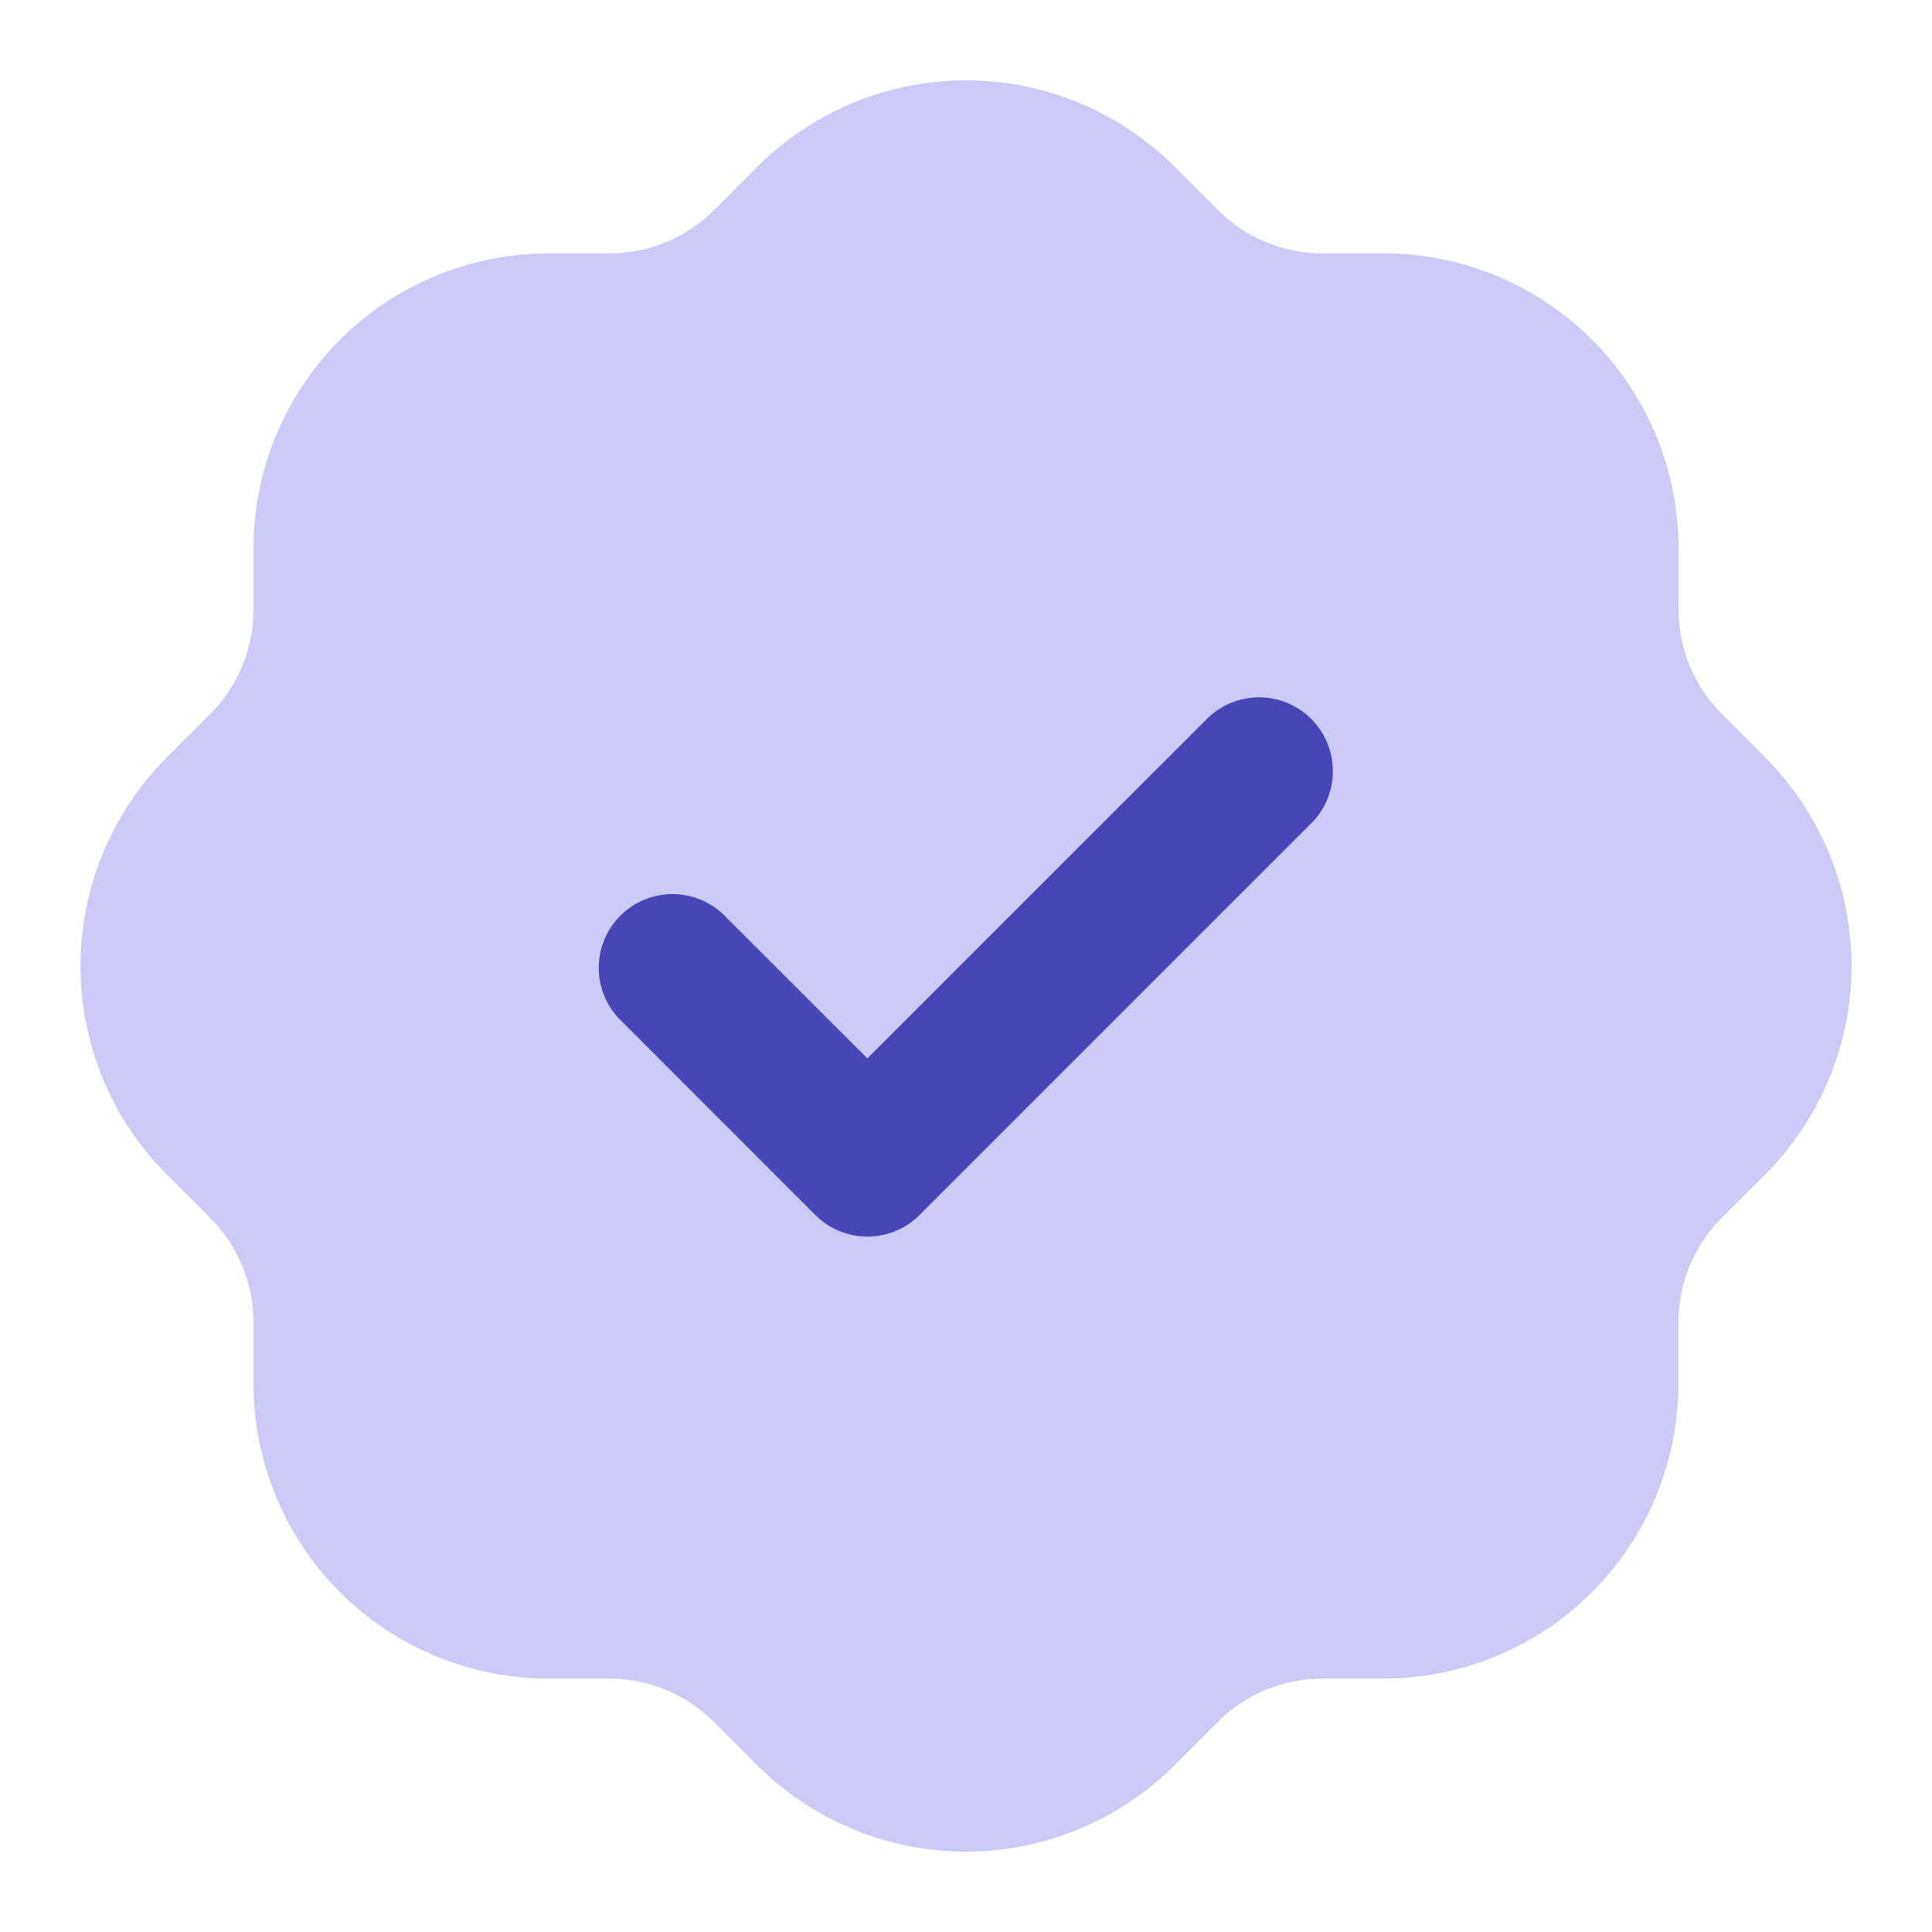<svg width="24" height="24" viewBox="0 0 24 24" fill="none" xmlns="http://www.w3.org/2000/svg">
<path fill-rule="evenodd" clip-rule="evenodd" d="M21.927 14.591L21.386 15.131C21.043 15.475 20.85 15.941 20.85 16.427V17.186C20.85 18.158 20.464 19.091 19.776 19.779C19.088 20.466 18.156 20.852 17.184 20.852H16.425C15.939 20.853 15.473 21.046 15.129 21.389L14.589 21.929C13.902 22.616 12.97 23.002 11.998 23.002C11.027 23.002 10.095 22.616 9.407 21.929L8.867 21.389C8.523 21.046 8.058 20.853 7.572 20.852H6.815C5.843 20.852 4.91 20.466 4.223 19.779C3.535 19.091 3.149 18.158 3.149 17.186V16.427C3.149 15.941 2.956 15.475 2.612 15.131L2.072 14.591C1.386 13.903 1 12.972 1 12C1 11.028 1.386 10.096 2.072 9.409L2.612 8.868C2.956 8.525 3.149 8.059 3.149 7.573V6.814C3.149 5.841 3.535 4.909 4.223 4.221C4.91 3.533 5.843 3.147 6.815 3.147H7.574C8.06 3.147 8.526 2.954 8.87 2.611L9.41 2.07C10.097 1.384 11.029 0.998 12.001 0.998C12.972 0.998 13.904 1.384 14.591 2.07L15.132 2.611C15.475 2.954 15.941 3.147 16.427 3.147H17.186C18.158 3.147 19.091 3.533 19.779 4.221C20.466 4.909 20.852 5.841 20.852 6.814V7.573C20.852 8.059 21.045 8.525 21.389 8.868L21.929 9.409C22.615 10.097 23 11.029 23 12C23 12.972 22.613 13.904 21.927 14.591Z" fill="#CCCBF8"/>
<path d="M10.775 15.361C10.655 15.362 10.536 15.338 10.425 15.292C10.313 15.246 10.213 15.178 10.128 15.093L7.684 12.648C7.522 12.474 7.433 12.245 7.438 12.007C7.442 11.77 7.538 11.543 7.706 11.375C7.874 11.207 8.1 11.111 8.338 11.107C8.575 11.102 8.805 11.191 8.979 11.353L10.775 13.148L15.016 8.908C15.19 8.746 15.42 8.658 15.657 8.662C15.895 8.666 16.121 8.763 16.289 8.931C16.457 9.099 16.553 9.325 16.557 9.563C16.562 9.8 16.474 10.03 16.312 10.204L11.423 15.093C11.338 15.178 11.237 15.246 11.126 15.292C11.015 15.338 10.896 15.362 10.775 15.361Z" fill="#4745B7"/>
</svg>
